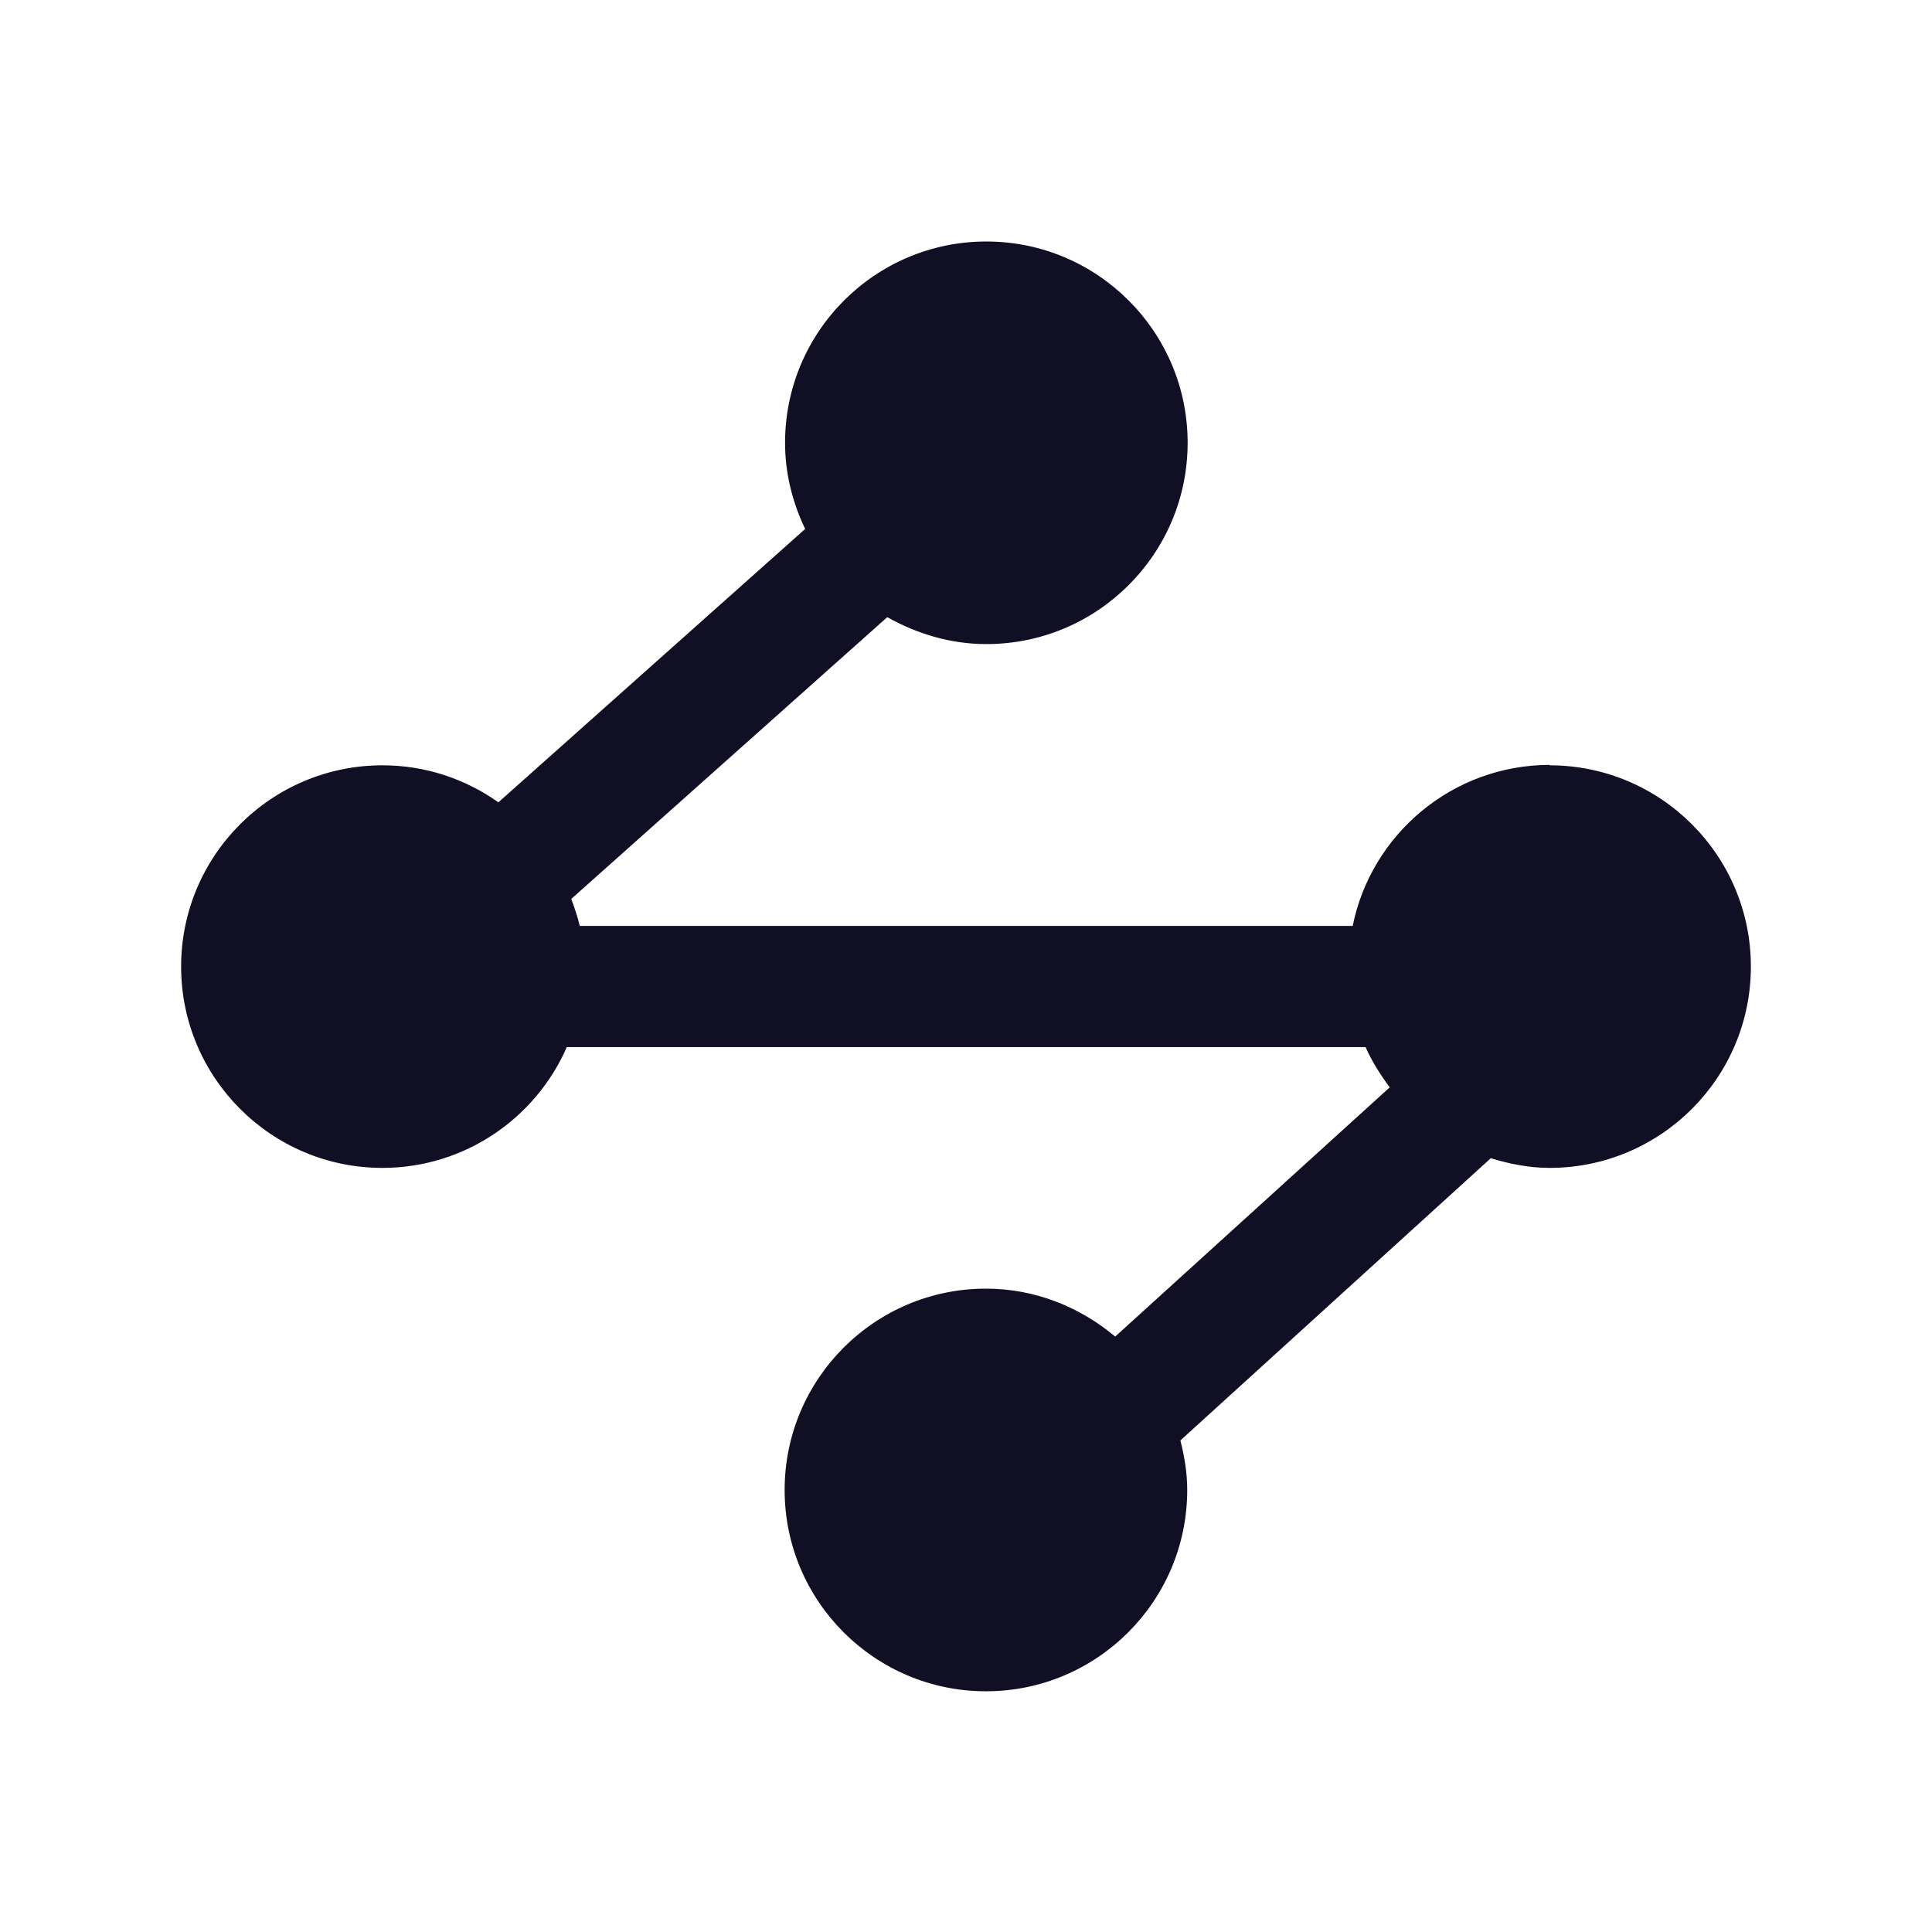 <svg width="32" height="32" viewBox="0 0 32 32" fill="none" xmlns="http://www.w3.org/2000/svg">
<path d="M25.672 12.669C24.059 12.669 22.712 13.816 22.405 15.336H9.602C9.568 15.183 9.515 15.036 9.462 14.889L14.696 10.222C15.183 10.495 15.737 10.668 16.337 10.668C18.177 10.668 19.671 9.175 19.671 7.334C19.671 5.494 18.177 4 16.337 4C14.496 4 13.003 5.494 13.003 7.334C13.003 7.848 13.129 8.328 13.336 8.761L8.255 13.289C7.708 12.902 7.048 12.676 6.334 12.676C4.494 12.676 3 14.169 3 16.01C3 17.85 4.494 19.344 6.334 19.344C7.701 19.344 8.875 18.517 9.388 17.343H22.618C22.725 17.584 22.865 17.803 23.018 18.01L18.471 22.138C17.89 21.651 17.15 21.344 16.33 21.344C14.49 21.344 12.996 22.838 12.996 24.679C12.996 26.519 14.49 28.013 16.33 28.013C18.171 28.013 19.664 26.519 19.664 24.679C19.664 24.392 19.618 24.125 19.551 23.858L24.692 19.184C24.999 19.277 25.326 19.344 25.666 19.344C27.506 19.344 29 17.85 29 16.01C29 14.169 27.506 12.676 25.666 12.676L25.672 12.669Z" fill="#110F23"/>
</svg>
